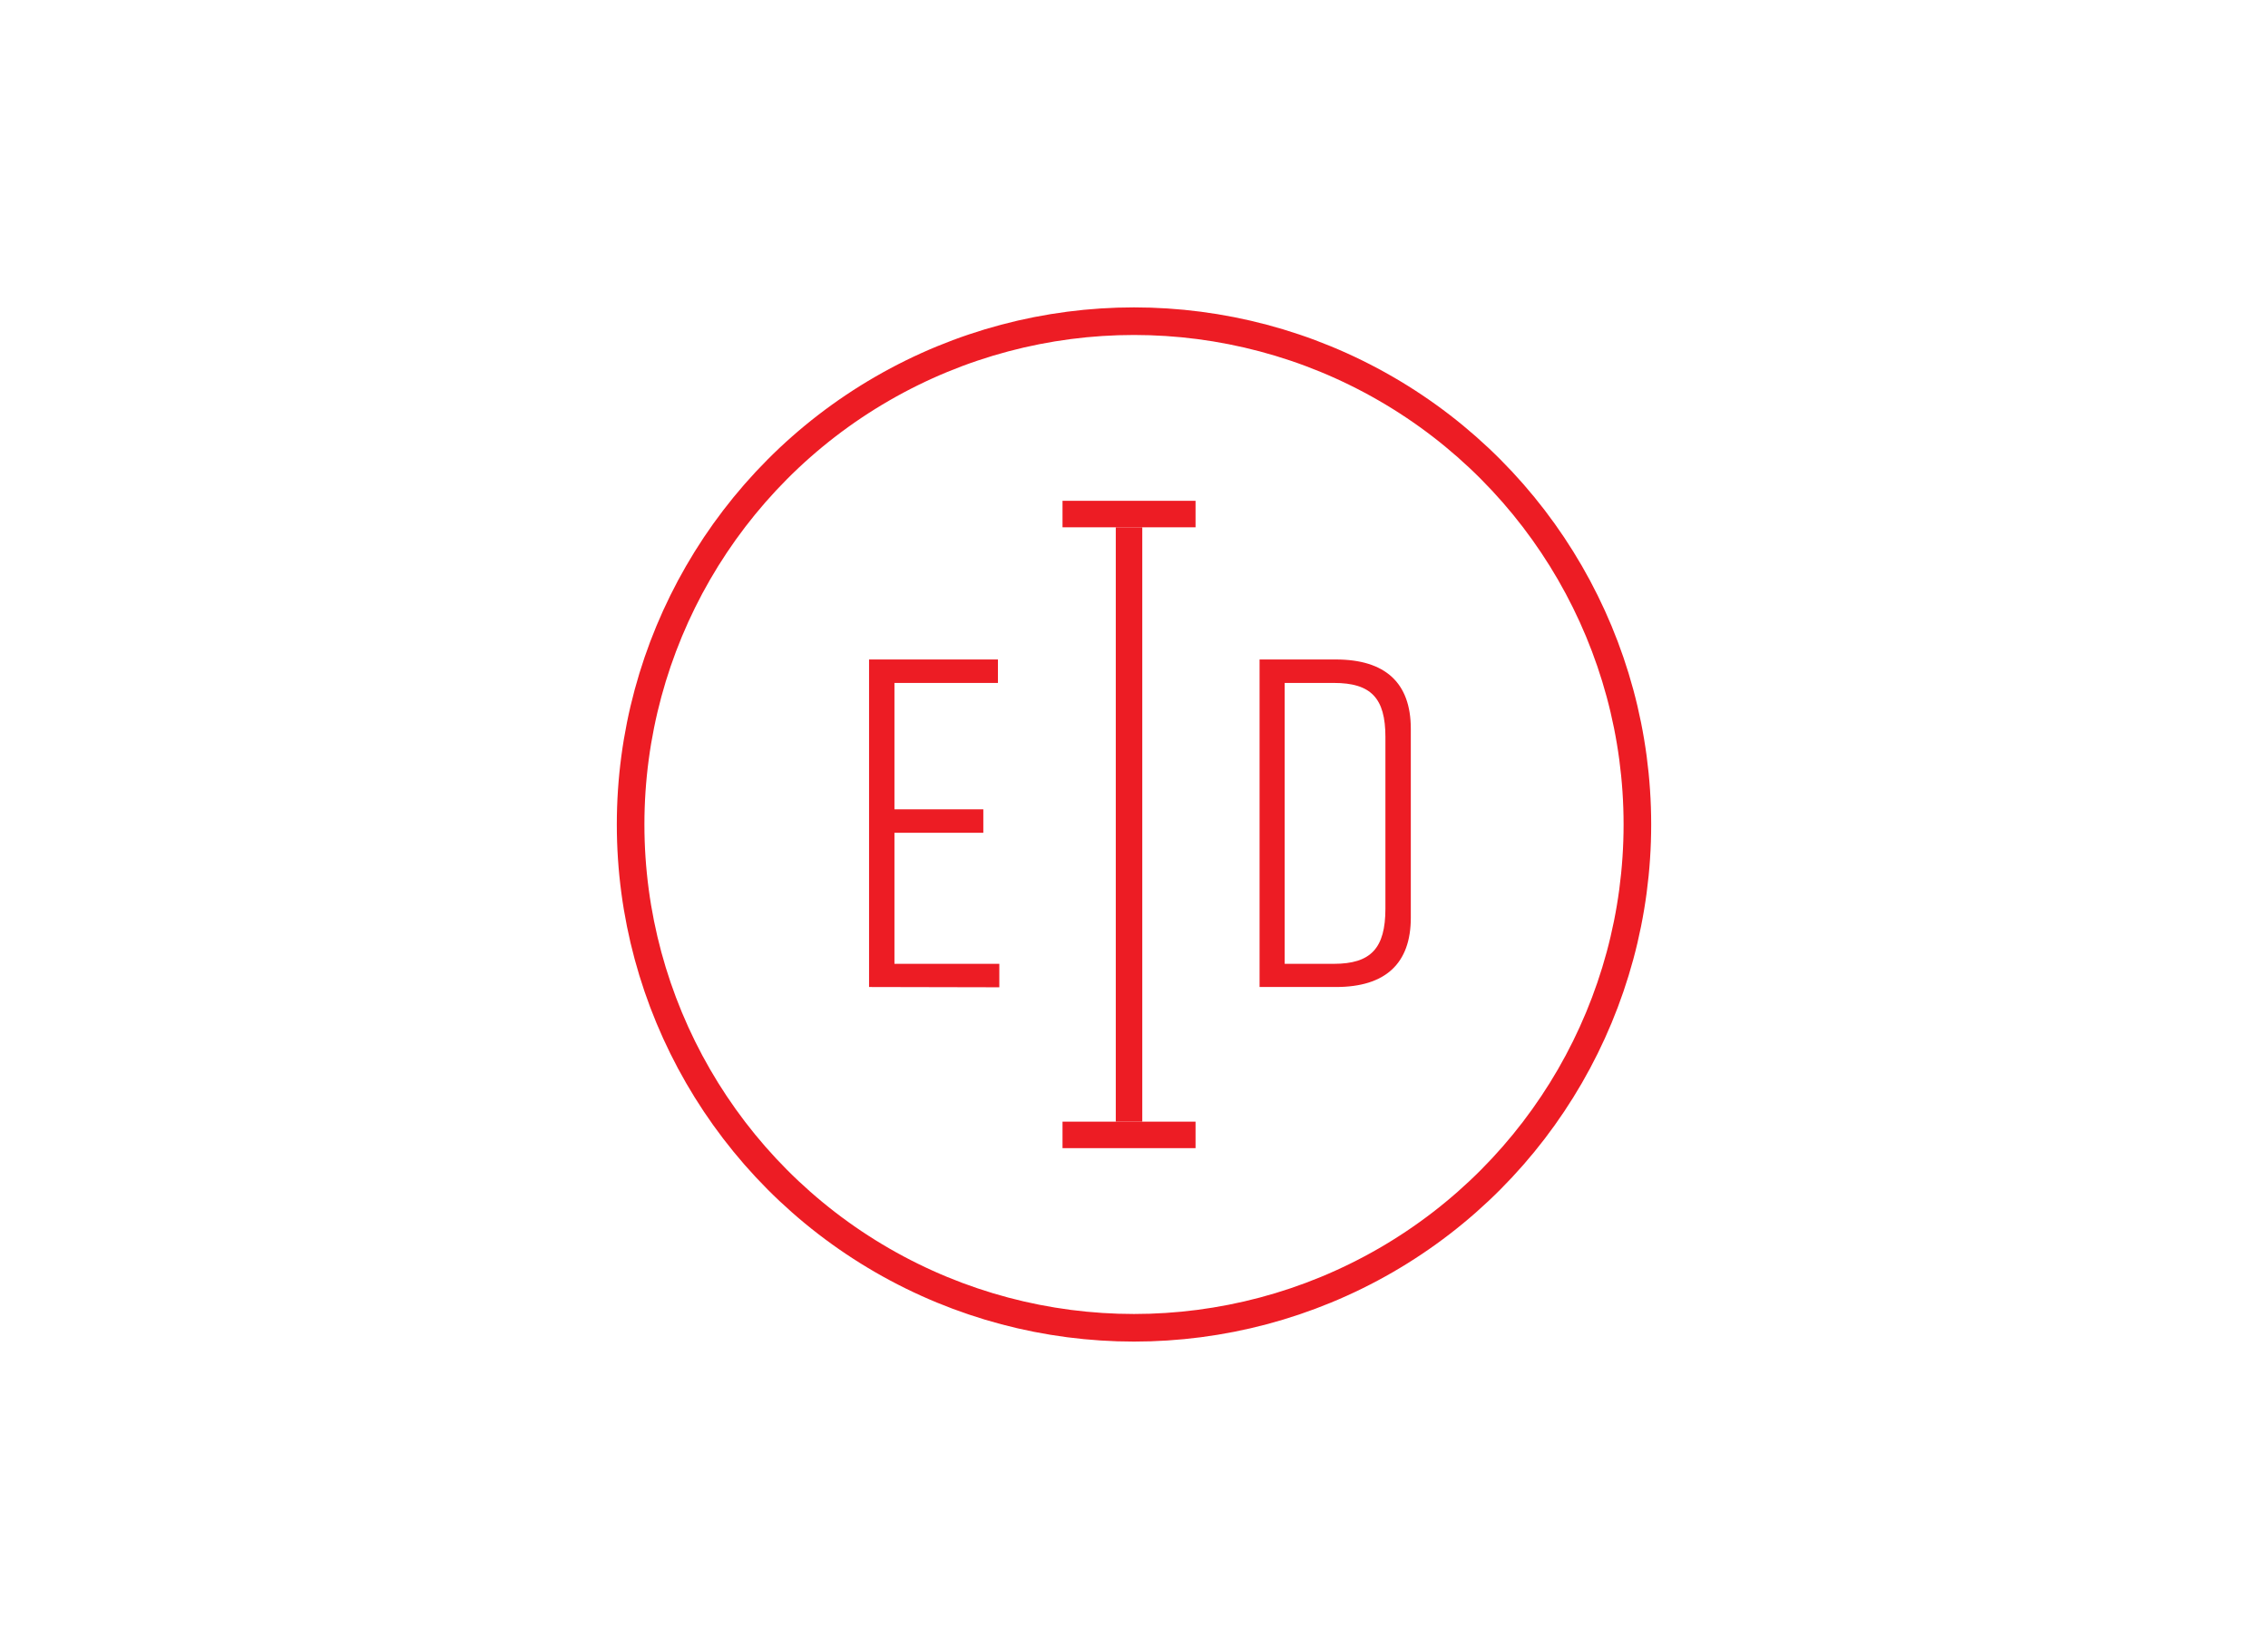 <svg id="Layer_1" data-name="Layer 1" xmlns="http://www.w3.org/2000/svg" viewBox="0 0 82.18 59.76"><defs><style>.cls-1{fill:none;stroke:#ed1c24;stroke-miterlimit:10;}.cls-2{fill:#ed1c24;}</style></defs><title>EDI-Condensed-Red</title><circle class="cls-1" cx="41.09" cy="29.88" r="18.24"/><path class="cls-2" d="M31.49,35.77V23.9h4.67v.85H32.41v4.58h3.22v.85H32.41v4.75h3.8v.85Z"/><path class="cls-2" d="M51.12,26.41v6.85c0,1.66-.92,2.51-2.71,2.51H45.64V23.9H48.4C50.2,23.9,51.12,24.75,51.12,26.41Zm-2.78-1.66H46.55V34.93h1.78c1.34,0,1.87-.56,1.87-2V26.71C50.2,25.3,49.68,24.75,48.33,24.75Z"/><rect class="cls-2" x="40.43" y="19.11" width="0.96" height="21.54"/><rect class="cls-2" x="40.43" y="16.22" width="0.96" height="4.82" transform="translate(59.54 -22.28) rotate(90)"/><rect class="cls-2" x="40.43" y="38.72" width="0.96" height="4.82" transform="translate(82.04 0.22) rotate(90)"/></svg>